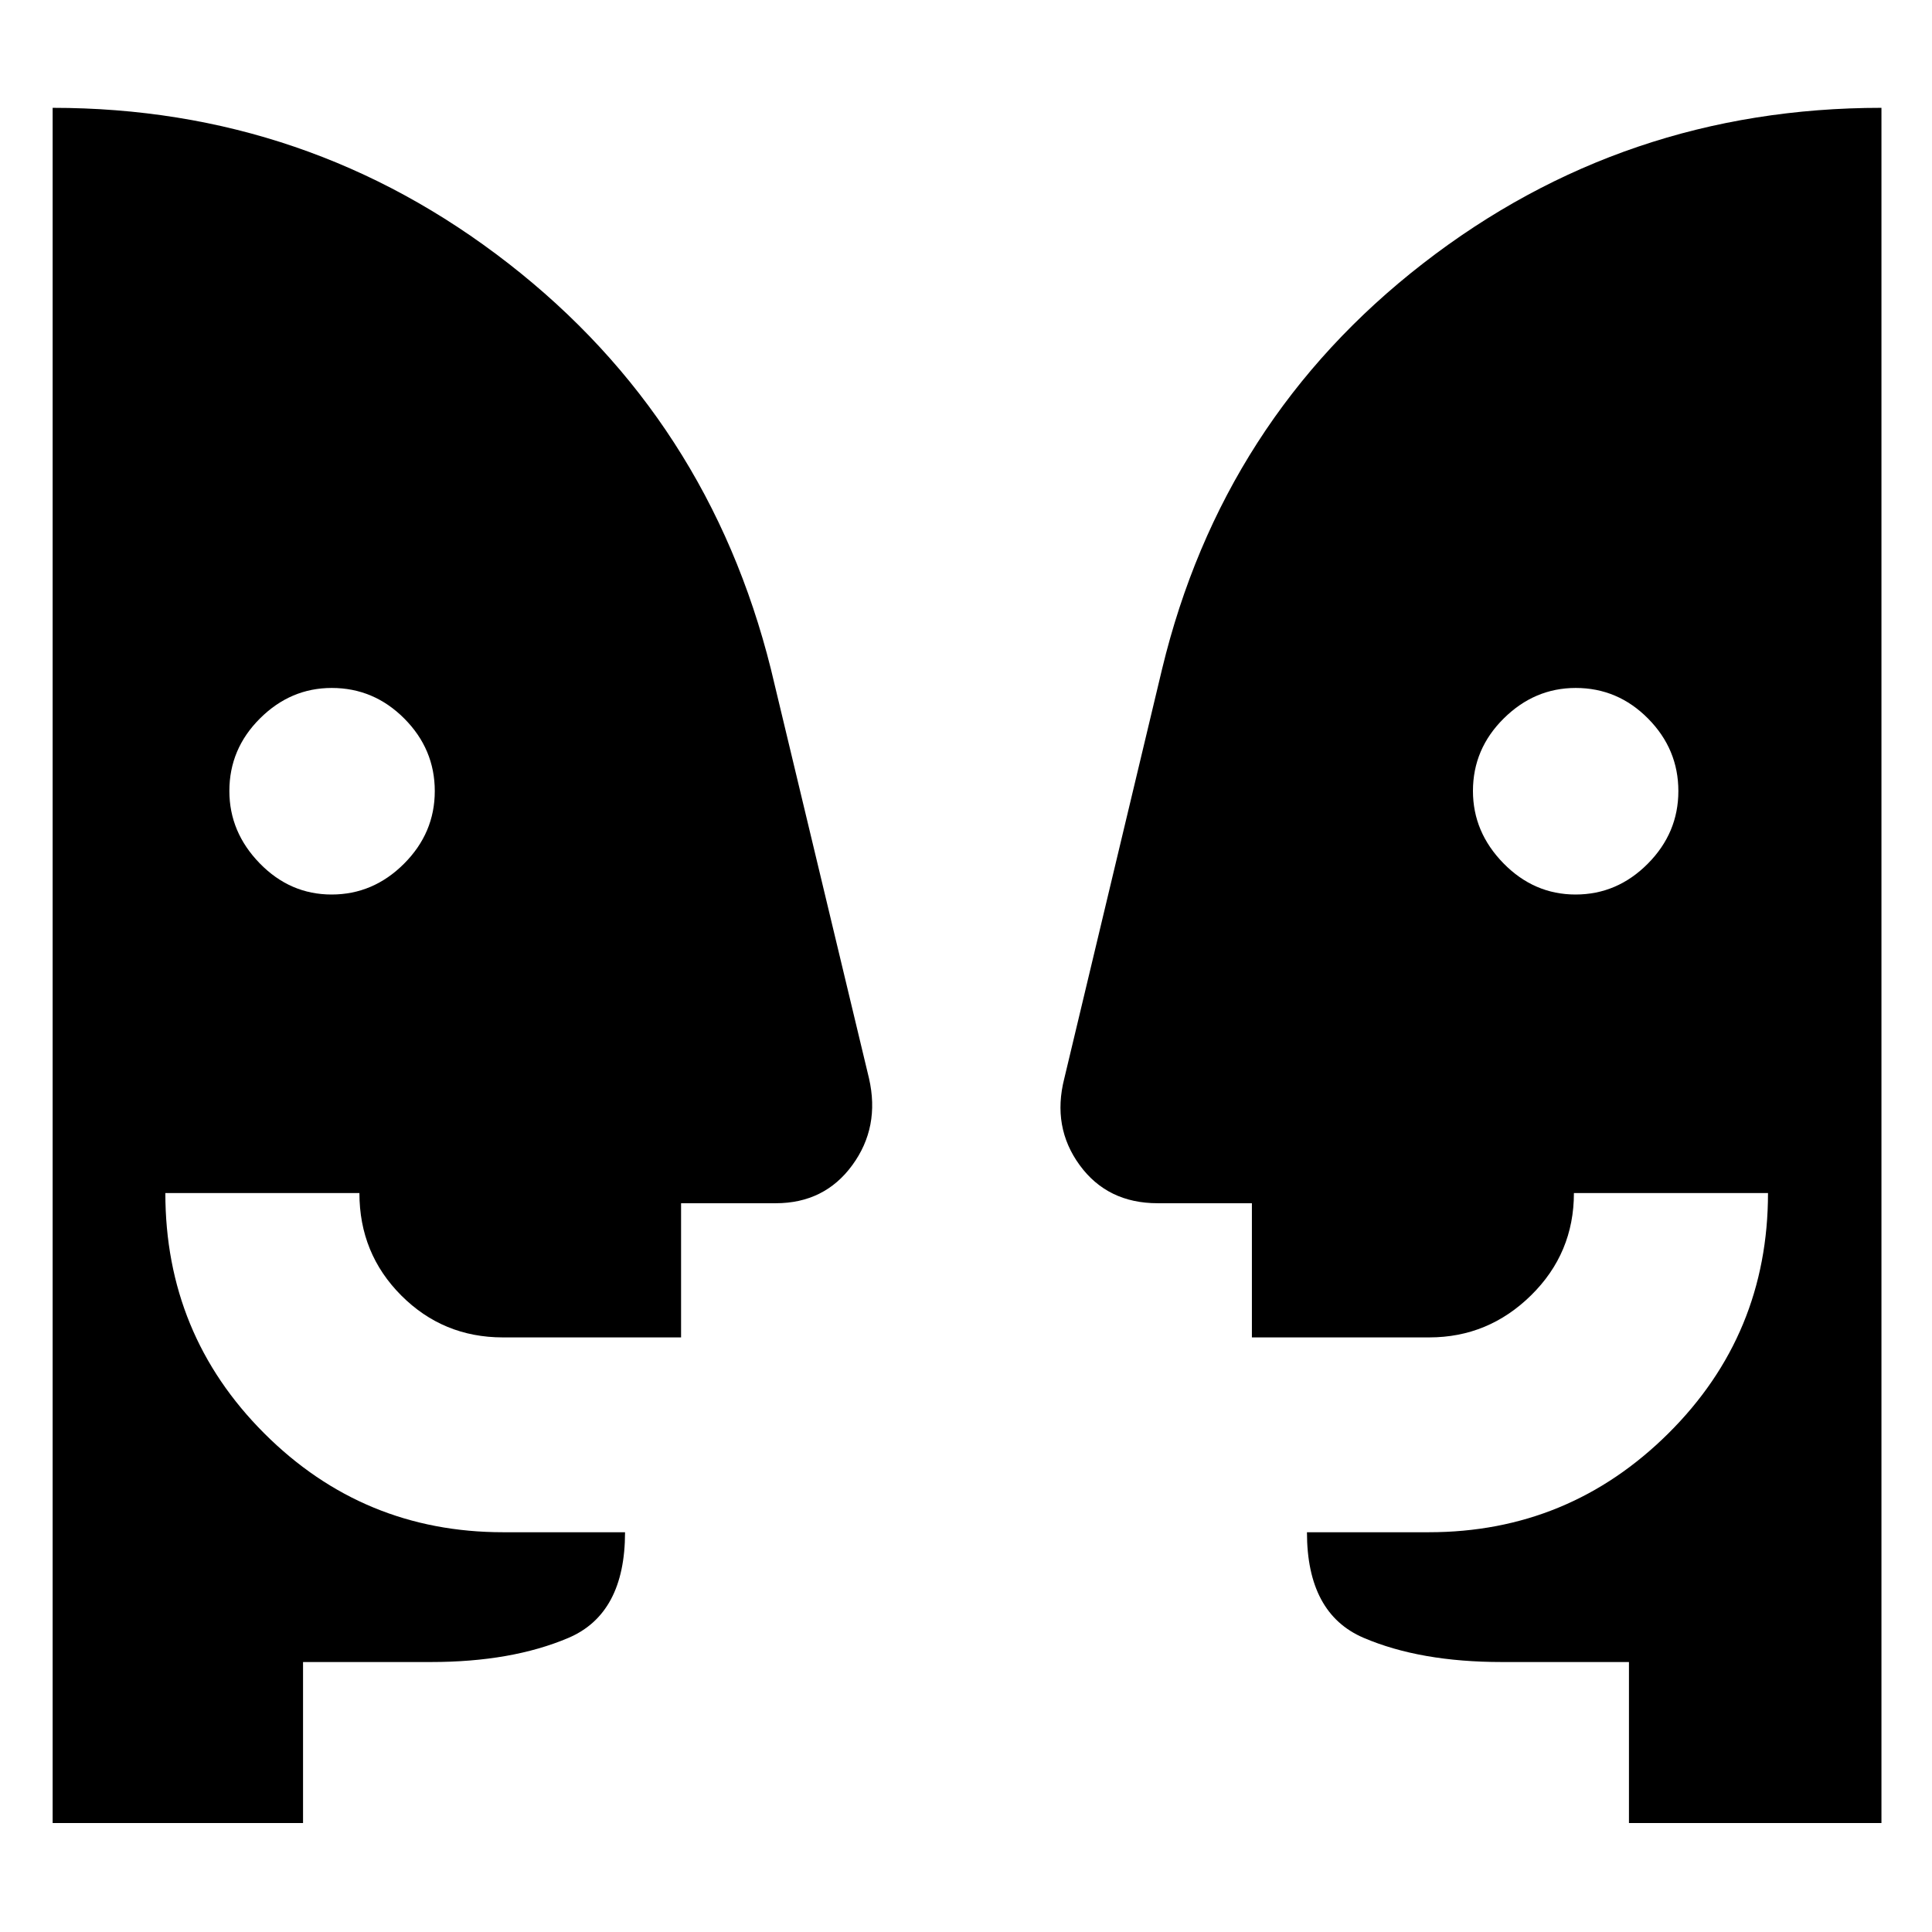 <svg xmlns="http://www.w3.org/2000/svg" height="40" viewBox="0 -960 960 960" width="40"><path d="M164.79-515.52q20.65 0 35.95-15.29 15.3-15.29 15.3-36.11t-15.14-36.03q-15.15-15.21-36.05-15.21-20.46 0-35.67 15.15-15.21 15.14-15.21 36.04 0 20.46 15.08 35.95 15.09 15.5 35.74 15.5Zm618.11 0q20.65 0 35.86-15.29t15.21-36.11q0-20.82-15.05-36.03-15.06-15.21-35.96-15.21-20.46 0-35.76 15.15-15.3 15.14-15.3 36.04 0 20.46 15.17 35.95 15.18 15.5 35.83 15.5Zm26.52 461.37v-80h-63.19q-40.57 0-68.69-12.04-28.12-12.05-28.12-52.45h60.54q69.59 0 119.07-49.14 49.48-49.15 49.48-119.41h-96.44q0 29.89-21.27 50.81-21.27 20.93-50.63 20.93h-88.11v-66.67h-46.84q-24.9 0-38.72-18.91-13.83-18.91-7.65-43.12l48.57-203.37q29.94-124.18 129.64-201.54 99.7-77.36 227.82-77.36v852.27H809.42Zm-658.84 0H26.16v-852.27q127.08 0 226.5 77.36 99.41 77.36 130.4 201.54l48.75 203.37q5.52 24.21-8.31 43.12-13.82 18.91-38.05 18.91h-47.03v66.67H249.9q-29.71 0-50.51-20.83-20.8-20.83-20.8-50.91H82.16q0 70.26 49.14 119.41 49.15 49.14 118.74 49.14h60.54q0 40.57-28.21 52.53-28.2 11.96-68.22 11.96h-63.57v80Z"/></svg>